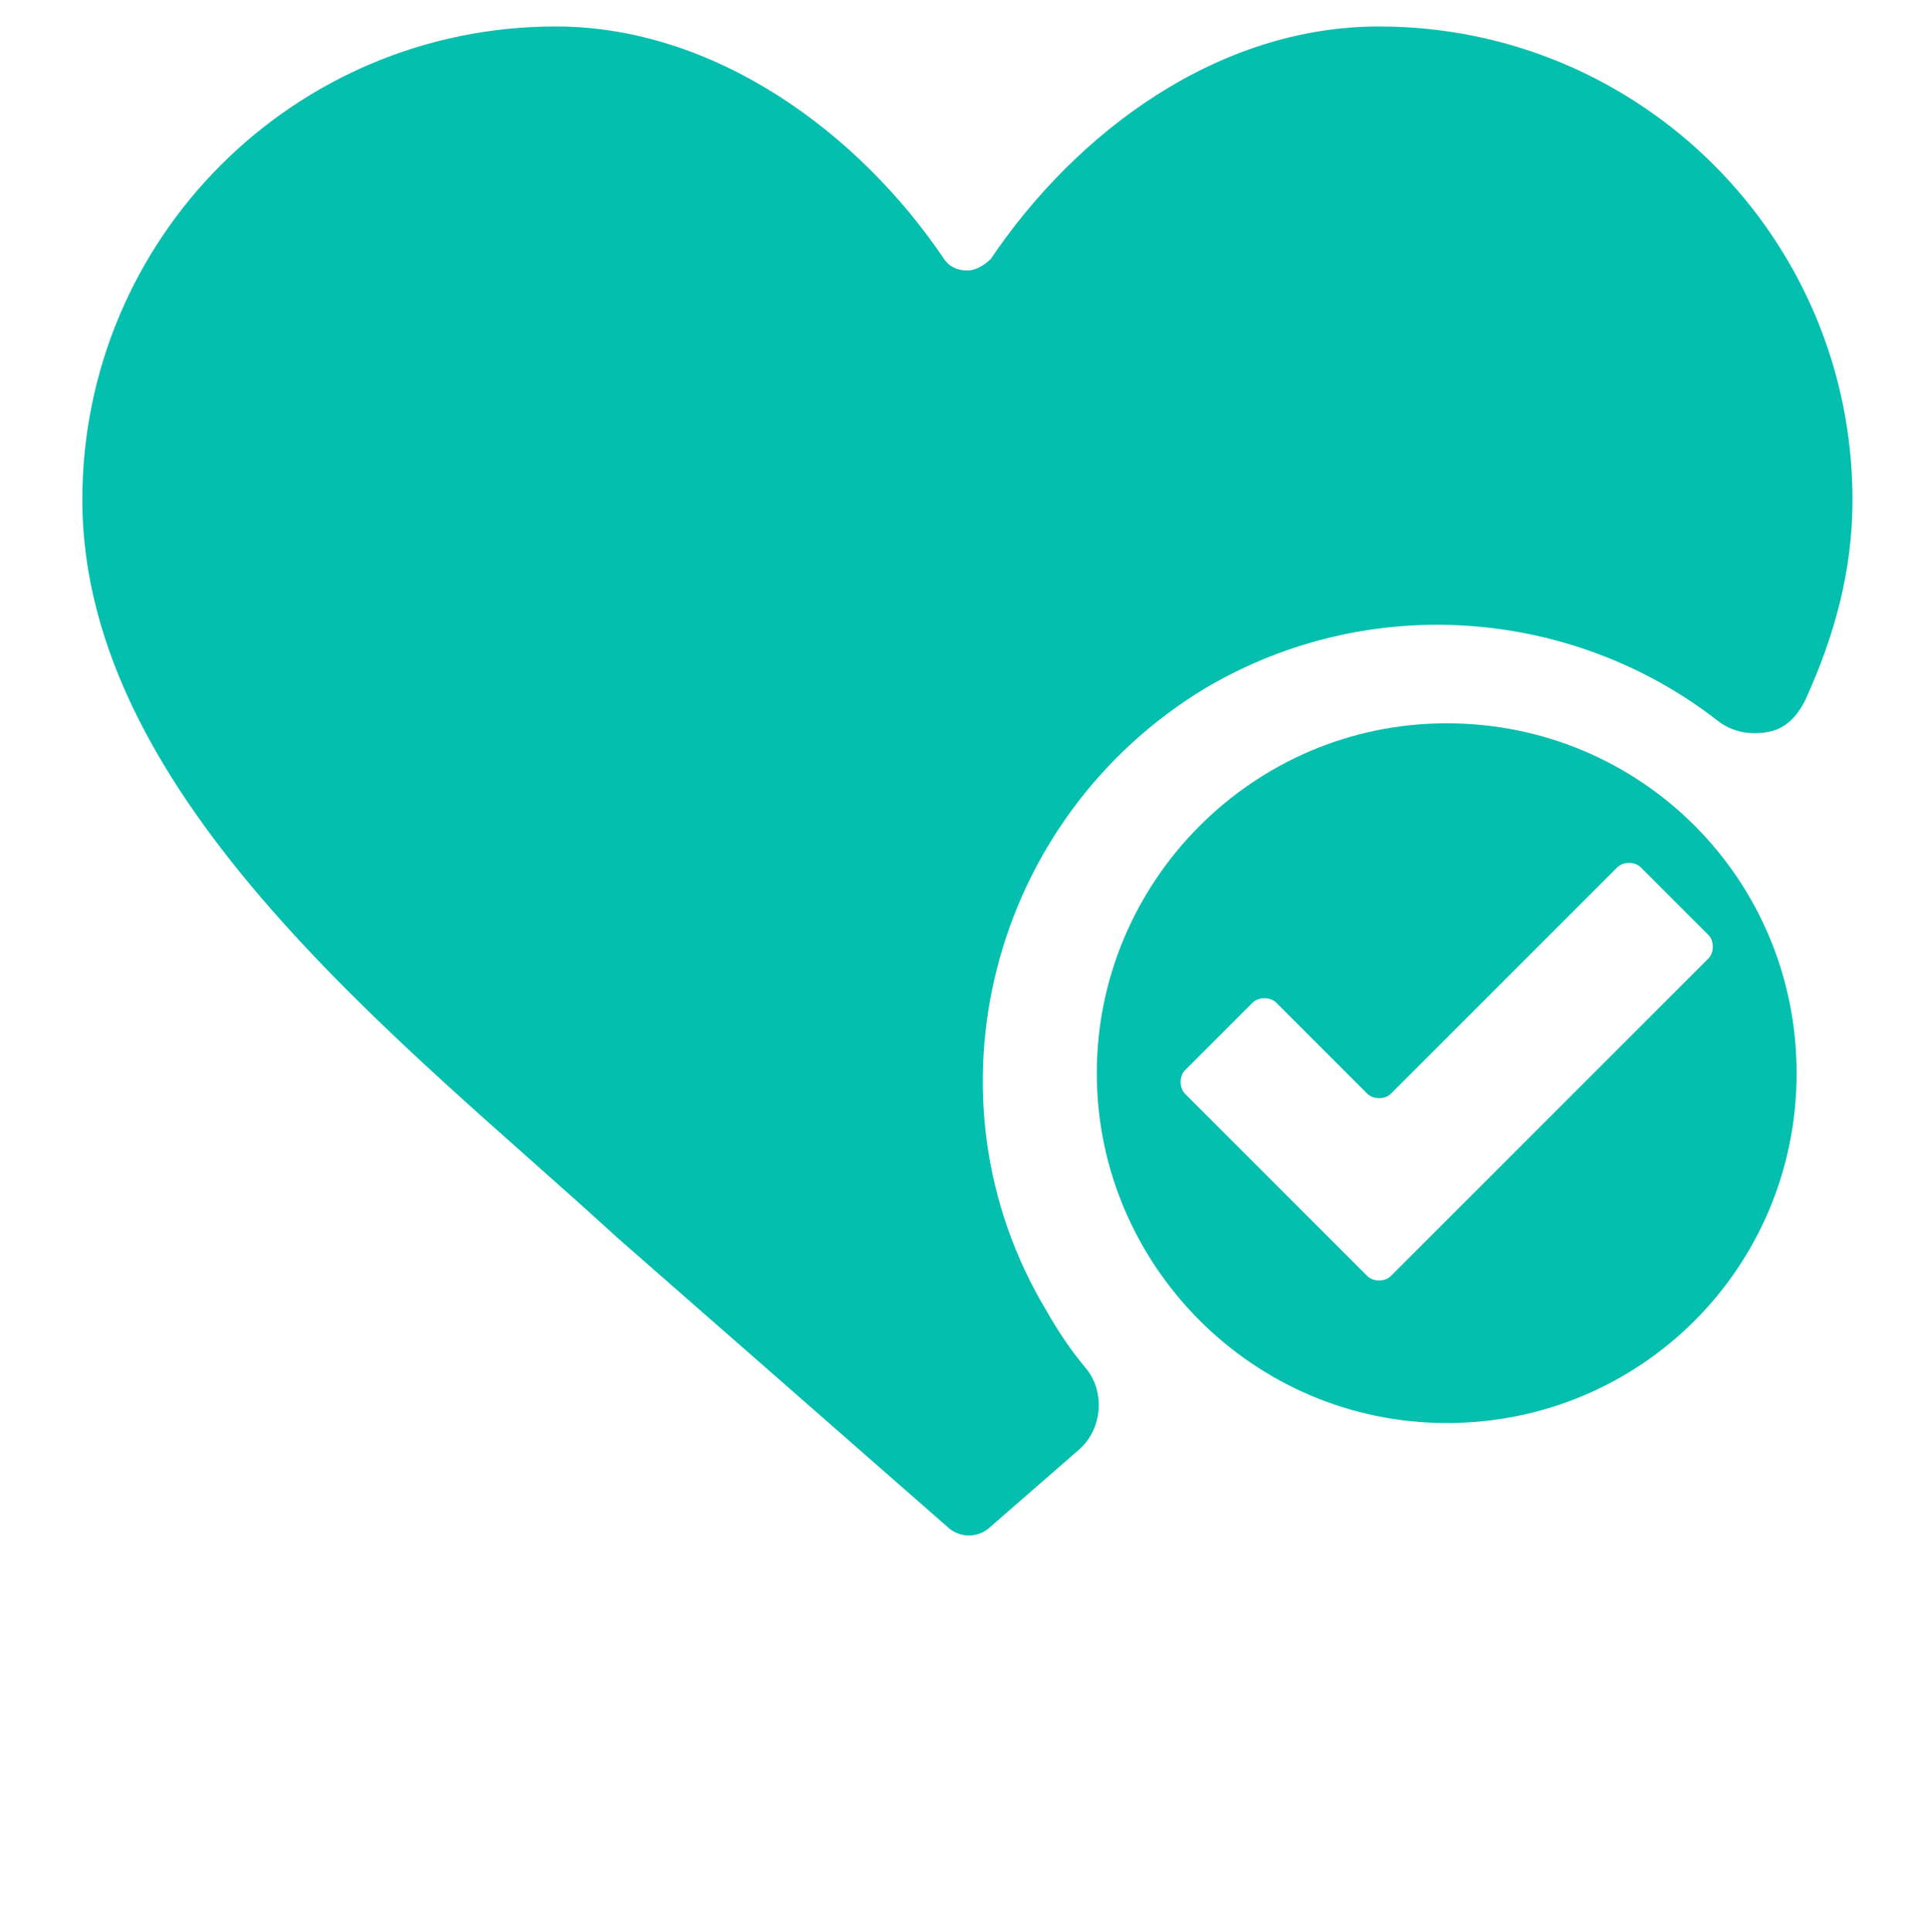 <?xml version="1.0" encoding="utf-8"?>
<!-- Generator: Adobe Illustrator 24.1.2, SVG Export Plug-In . SVG Version: 6.00 Build 0)  -->
<svg version="1.1" id="Camada_1" xmlns="http://www.w3.org/2000/svg" xmlns:xlink="http://www.w3.org/1999/xlink" x="0px" y="0px"
	 viewBox="0 0 65.5 65.7" style="enable-background:new 0 0 65.5 65.7;" xml:space="preserve">
<style type="text/css">
	.st0{fill-rule:evenodd;clip-rule:evenodd;fill:#04BFAD;}
</style>
<g>
	<path class="st0" d="M18.9,0.9c5.4,0,10.3,3.6,13.2,7.9c0.2,0.3,0.5,0.4,0.8,0.4s0.6-0.2,0.8-0.4c2.9-4.3,7.7-7.9,13.2-7.9
		C55.8,0.9,63,8.1,63,17c0,2.4-0.6,4.6-1.6,6.8c-0.3,0.6-0.7,1-1.3,1.1c-0.6,0.1-1.2,0-1.7-0.4c-4.9-3.8-11.8-4.4-17.4-1.1
		c-7.3,4.4-9.8,13.9-5.4,21.2c0.4,0.7,0.8,1.3,1.3,1.9c0.7,0.8,0.6,2.1-0.2,2.8L33.6,52c-0.4,0.3-0.9,0.3-1.3,0l-11.3-9.9
		C13.8,35.5,2.8,27.2,2.8,17C2.8,8.1,10,0.9,18.9,0.9z"/>
</g>
<g>
	<path class="st0" d="M49.2,24.6c6.6,0,11.9,5.3,11.9,11.9s-5.3,11.9-11.9,11.9S37.3,43,37.3,36.5S42.6,24.6,49.2,24.6z M40.3,36.4
		l2.3-2.3c0.2-0.2,0.6-0.2,0.8,0l3.1,3.1c0.2,0.2,0.6,0.2,0.8,0l7.7-7.7c0.2-0.2,0.6-0.2,0.8,0l2.3,2.3c0.2,0.2,0.2,0.6,0,0.8
		L50,40.7l-2.7,2.7c-0.2,0.2-0.6,0.2-0.8,0l-2.7-2.7l-3.5-3.5C40.1,37,40.1,36.6,40.3,36.4z"/>
</g>
</svg>
